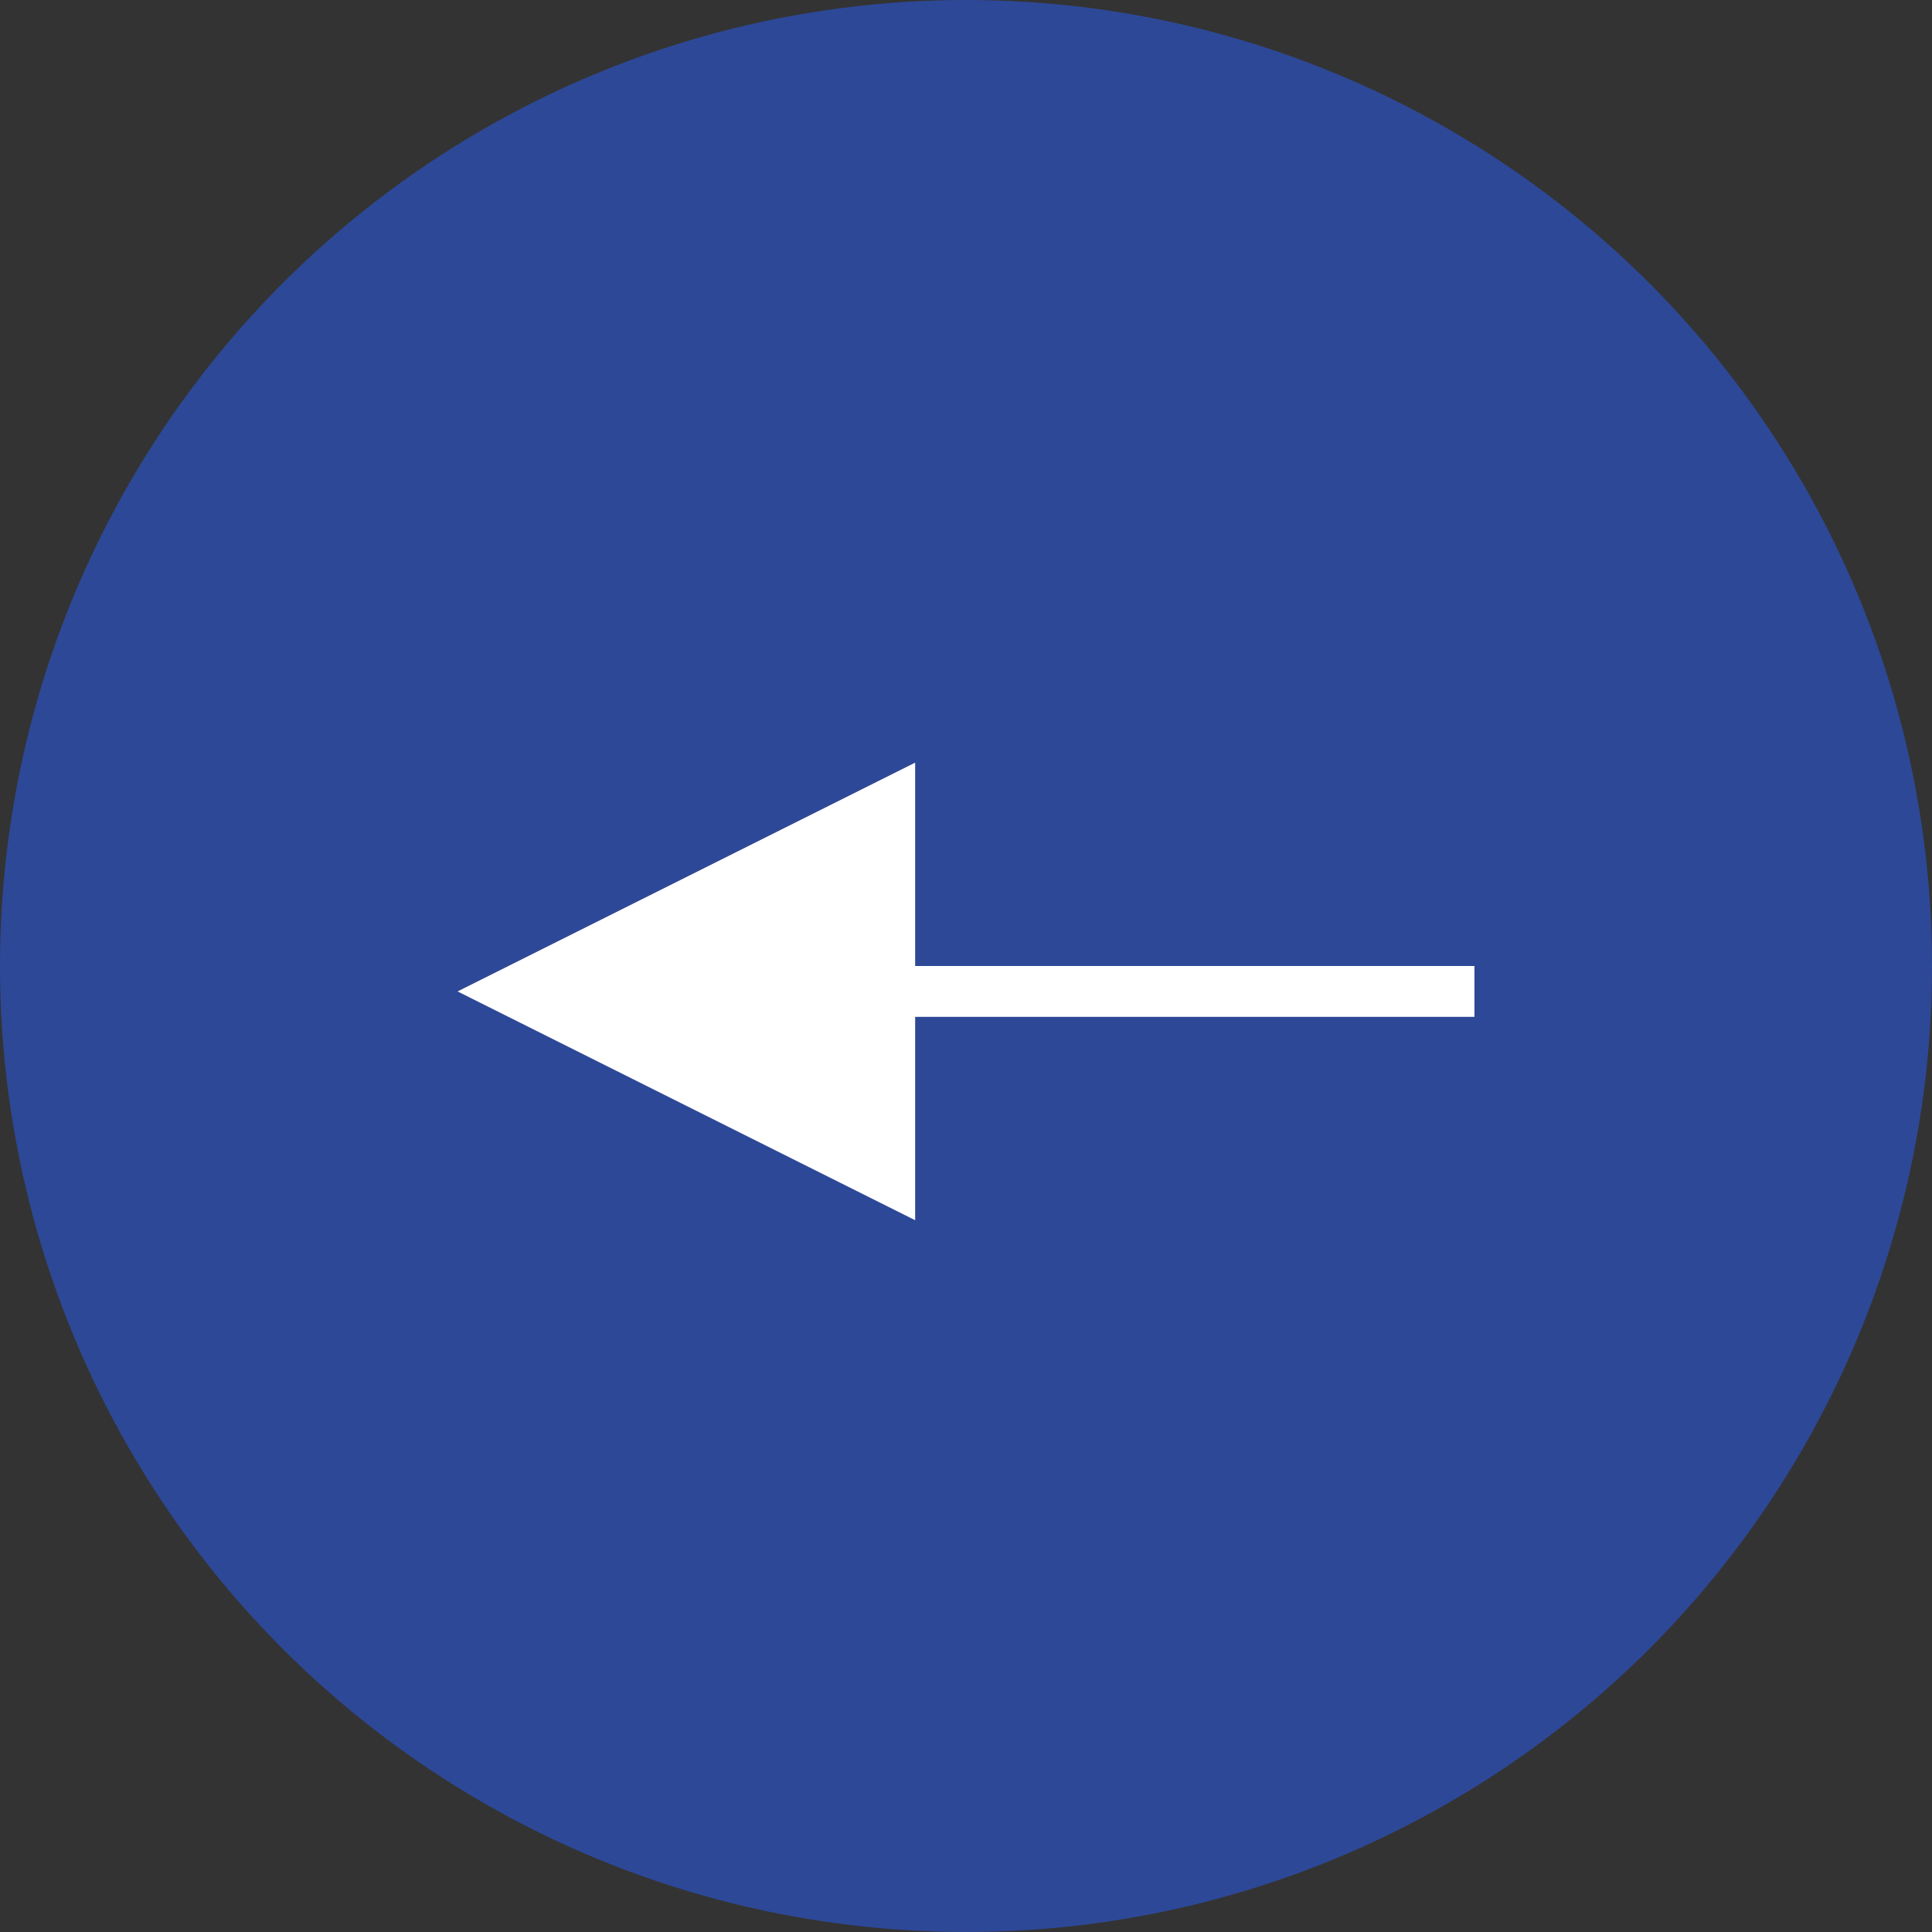 <?xml version="1.0" encoding="UTF-8"?>
<svg width="38px" height="38px" viewBox="0 0 38 38" version="1.1" xmlns="http://www.w3.org/2000/svg" xmlns:xlink="http://www.w3.org/1999/xlink">
    <rect x="0" y="0" width="38" height="38" fill="#333333" stroke="none"/>
    <title>编组 8</title>
    <g id="页面-1" stroke="none" stroke-width="1" fill="none" fill-rule="evenodd">
        <g id="东云—首页" transform="translate(-364, -3192)">
            <g id="04" transform="translate(0, 2916)">
                <g id="编组-8" transform="translate(364, 276)">
                    <circle id="椭圆形" fill-opacity="0.5" fill="#295EFD" cx="19" cy="19" r="19"></circle>
                    <path id="直线-2" d="M18,15 L18,19 L29,19 L29,20 L18,20 L18,24 L9,19.5 L18,15 Z" fill="#FFFFFF" fill-rule="nonzero"></path>
                </g>
            </g>
        </g>
    </g>
</svg>